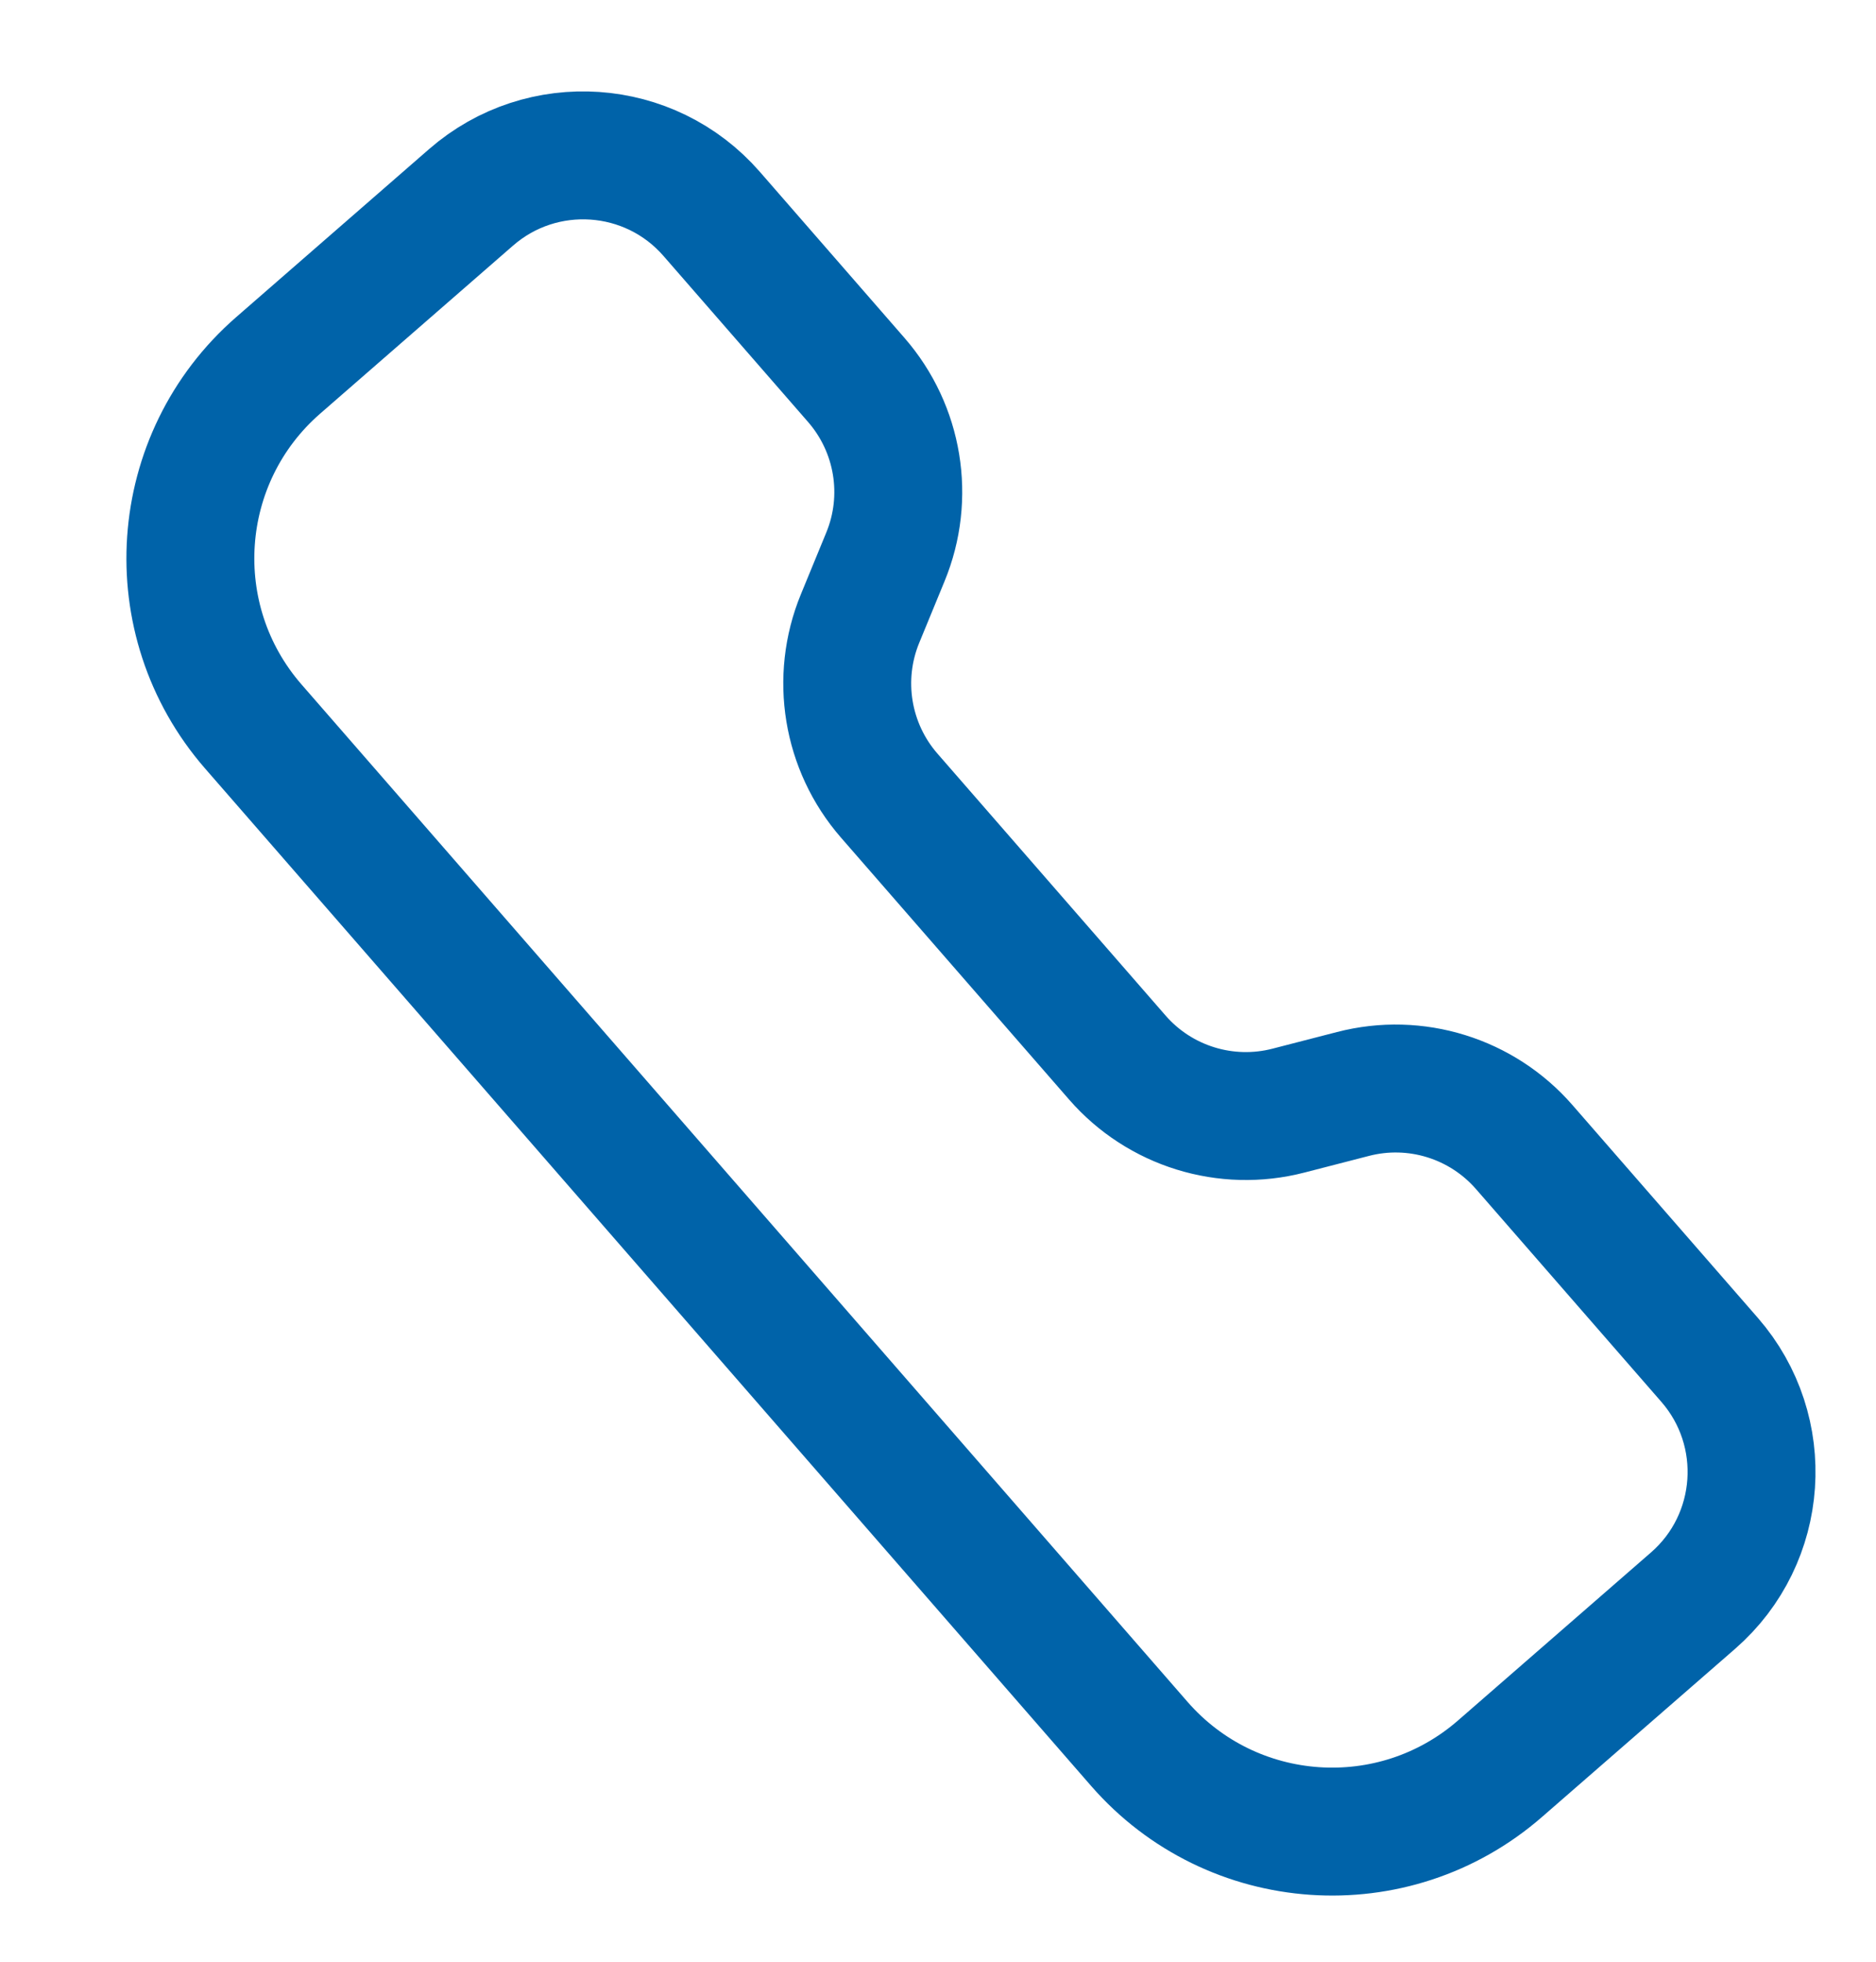 <svg width="22" height="23" viewBox="0 0 22 23" fill="none" xmlns="http://www.w3.org/2000/svg">
<path d="M3.262 4.284L5.524 2.314C6.357 1.588 7.621 1.675 8.346 2.508L10.042 4.455C10.54 5.027 10.672 5.83 10.383 6.53L10.086 7.252C9.798 7.952 9.93 8.756 10.427 9.327L13.103 12.399C13.6 12.97 14.378 13.211 15.111 13.021L15.867 12.826C16.6 12.636 17.378 12.878 17.875 13.449L20.049 15.944C20.774 16.777 20.687 18.041 19.855 18.766L17.592 20.736C16.343 21.825 14.448 21.694 13.36 20.445L2.97 8.517C1.882 7.267 2.013 5.372 3.262 4.284Z" stroke="#0063A9" stroke-width="1.5" stroke-linecap="round"/>
</svg>
